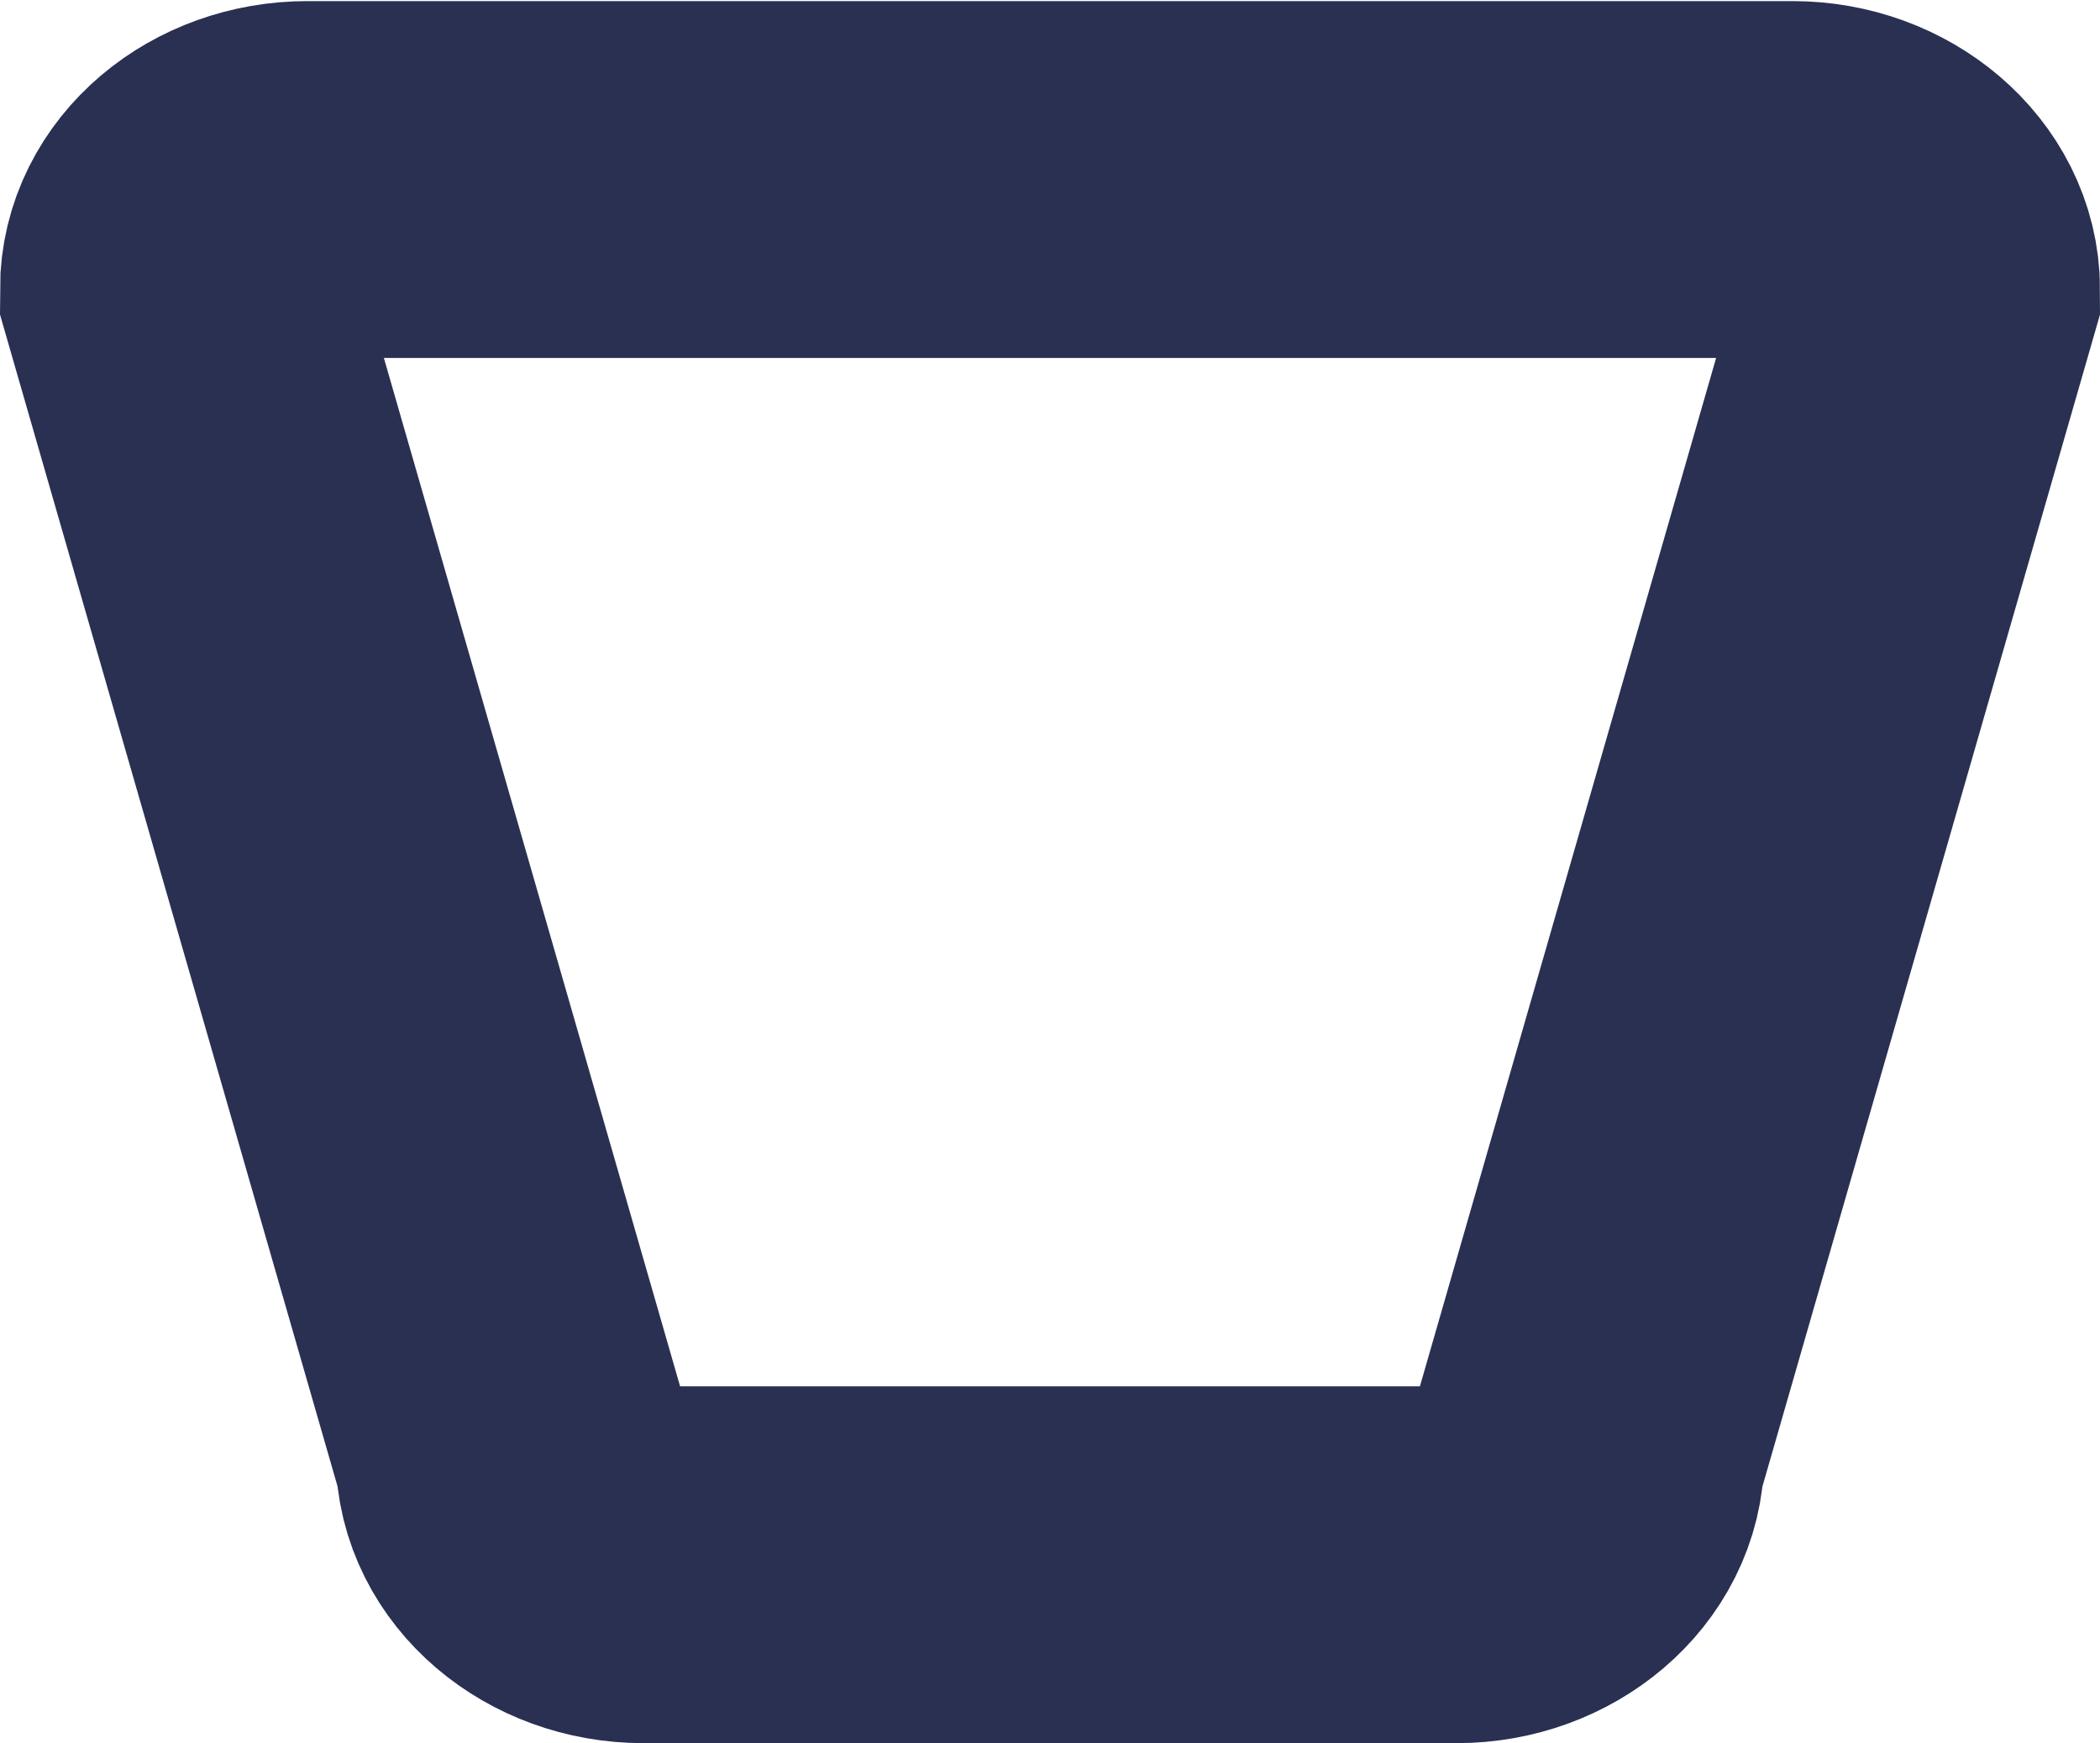<svg xmlns="http://www.w3.org/2000/svg" viewBox="0 0 76.5 63.5"><defs><style>.cls-1{fill:none;stroke:#2a3052;stroke-miterlimit:10;stroke-width:13px;}</style></defs><title>Cactus Pot</title><g id="Layer_2" data-name="Layer 2"><g id="Layer_1-2" data-name="Layer 1"><path class="cls-1" d="M53.07,57H23.43c-2.58,0-4.7-1.82-4.7-4L6.5,10.54c0-2.22,2.12-4,4.7-4H65.3c2.58,0,4.7,1.82,4.7,4L57.77,53C57.77,55.18,55.65,57,53.07,57Z"/></g></g></svg>
